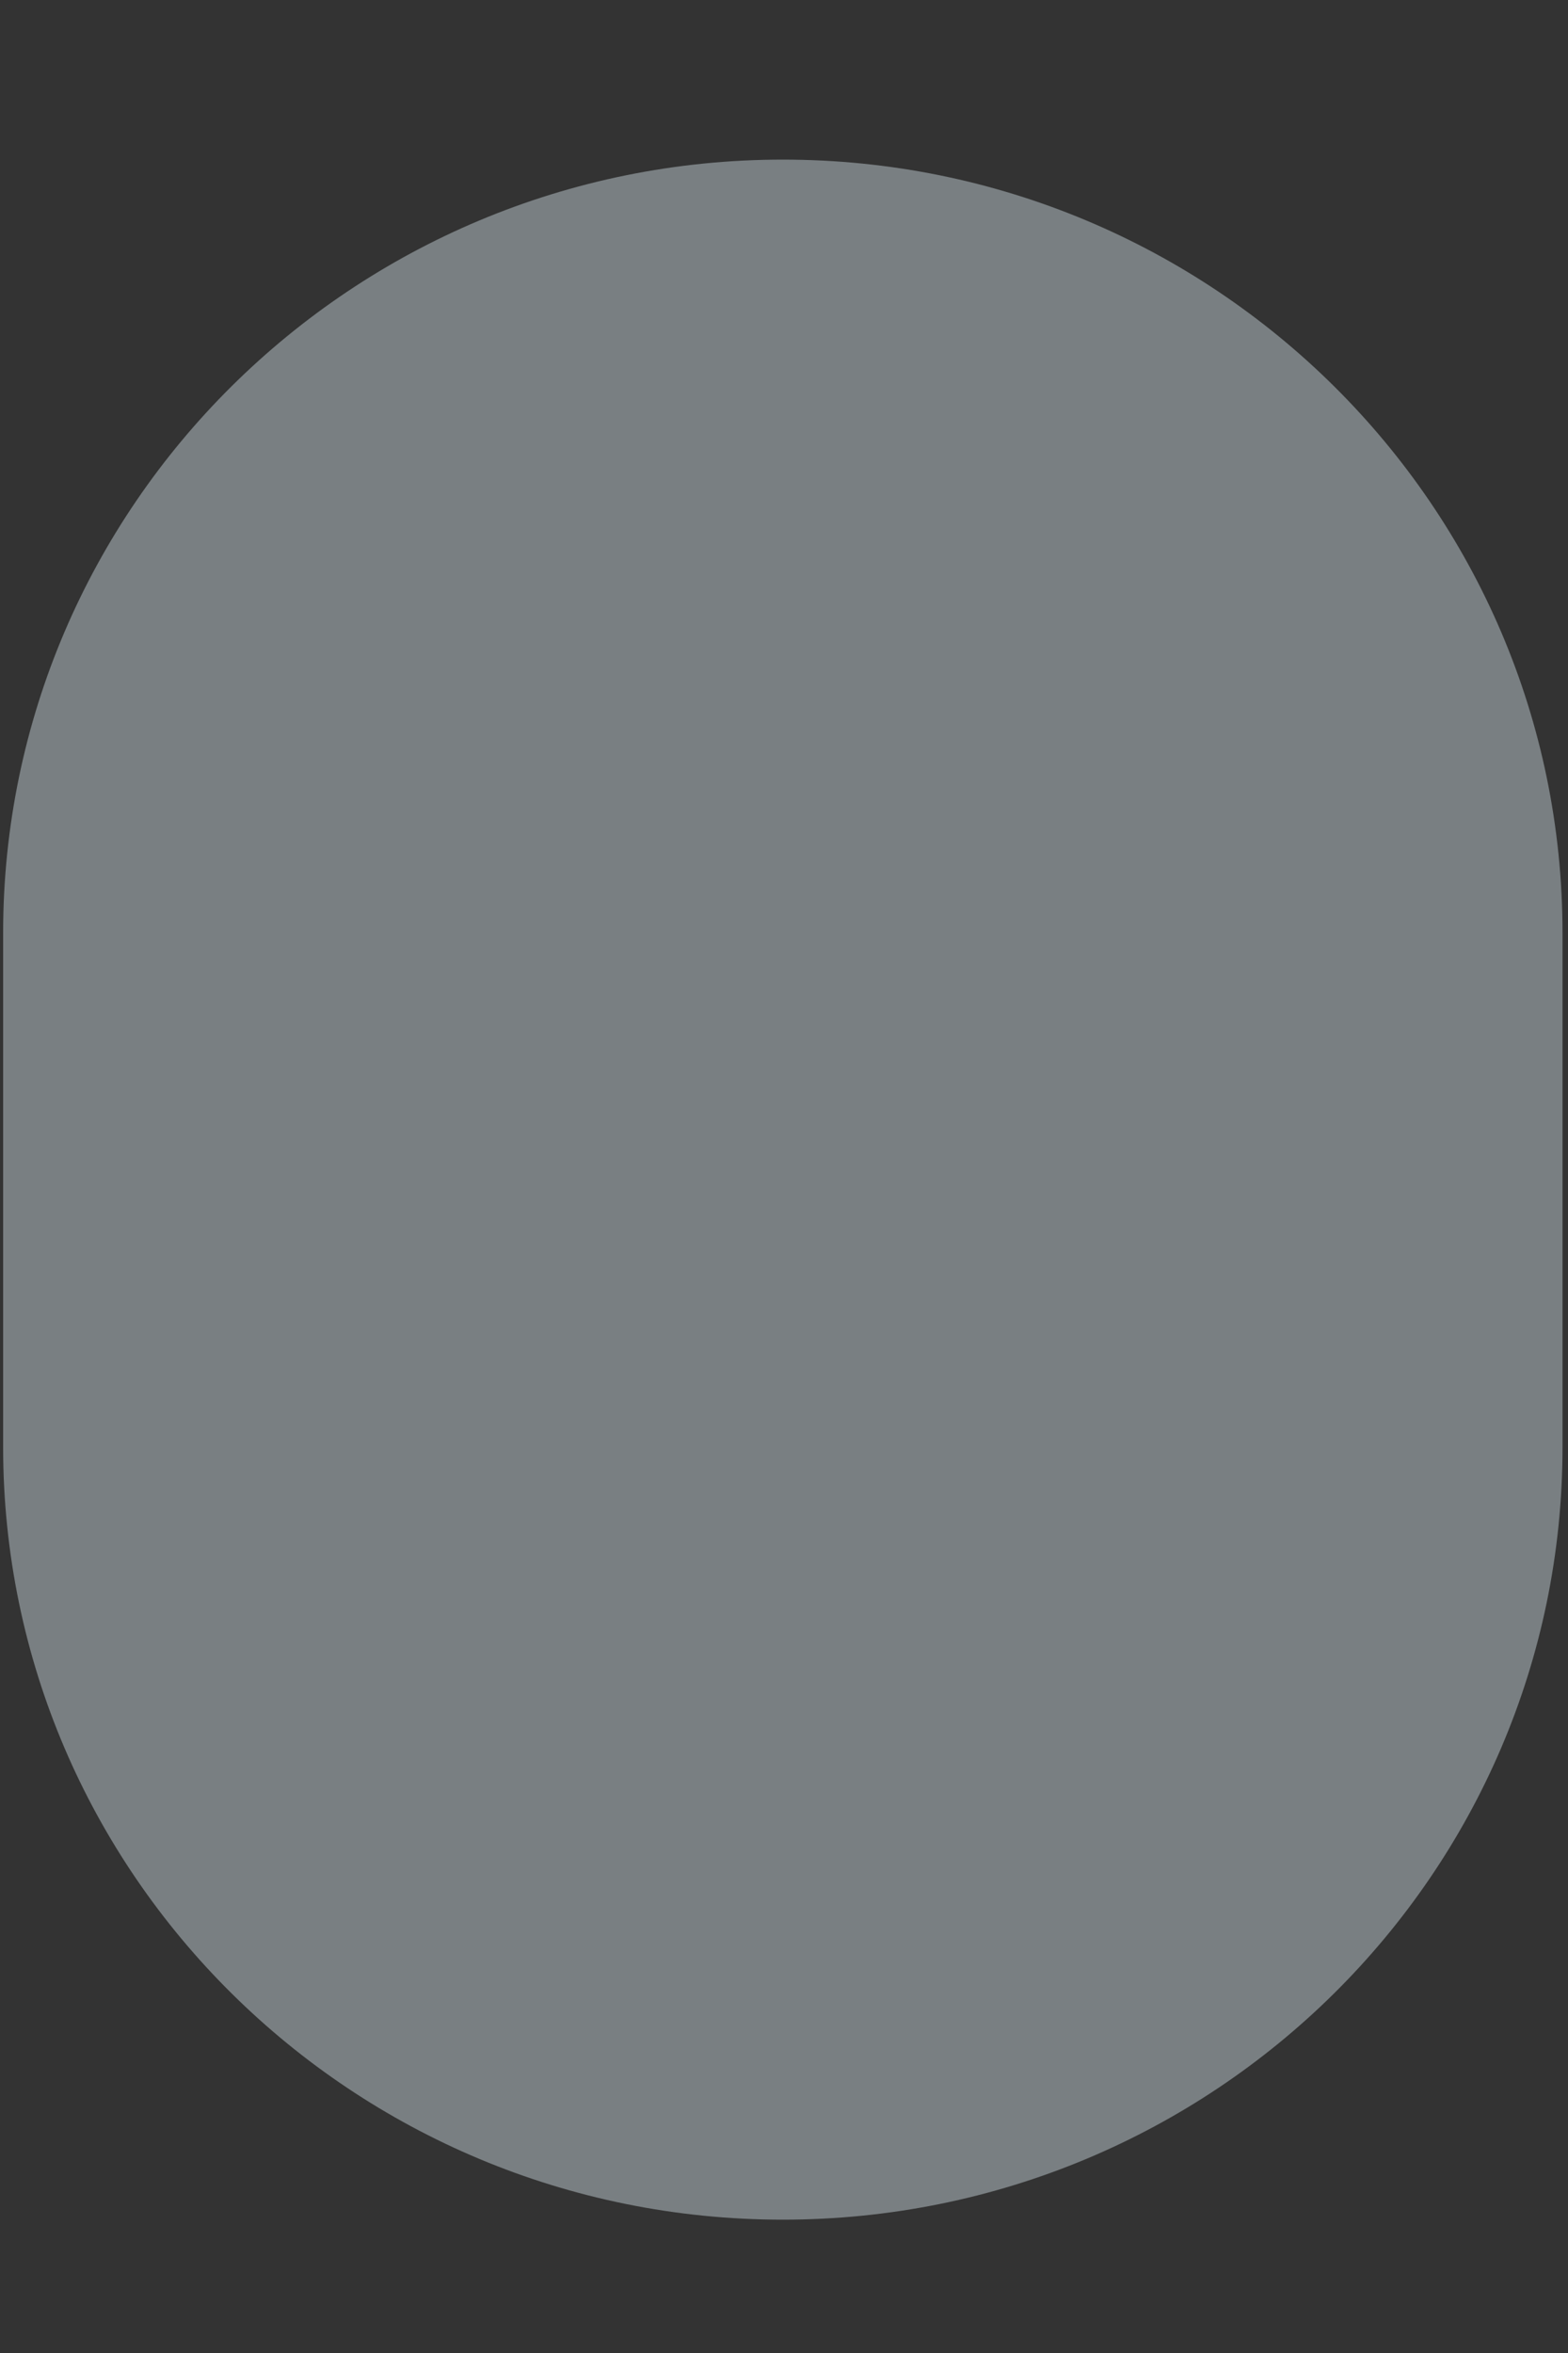 <svg width="4" height="6" viewBox="0 0 4 6" fill="none" xmlns="http://www.w3.org/2000/svg">
<rect x="0" y="0" width="4" height="6" fill="#333333" stroke="none"/>
<path d="M1.997 0.407C0.899 0.407 0.008 1.291 0.008 2.379V3.69C0.008 4.778 0.899 5.66 1.997 5.66C3.095 5.66 3.986 4.778 3.986 3.69V2.379C3.986 1.291 3.095 0.407 1.997 0.407Z" fill="#E6F7FF" fill-opacity="0.39"/>
</svg>
